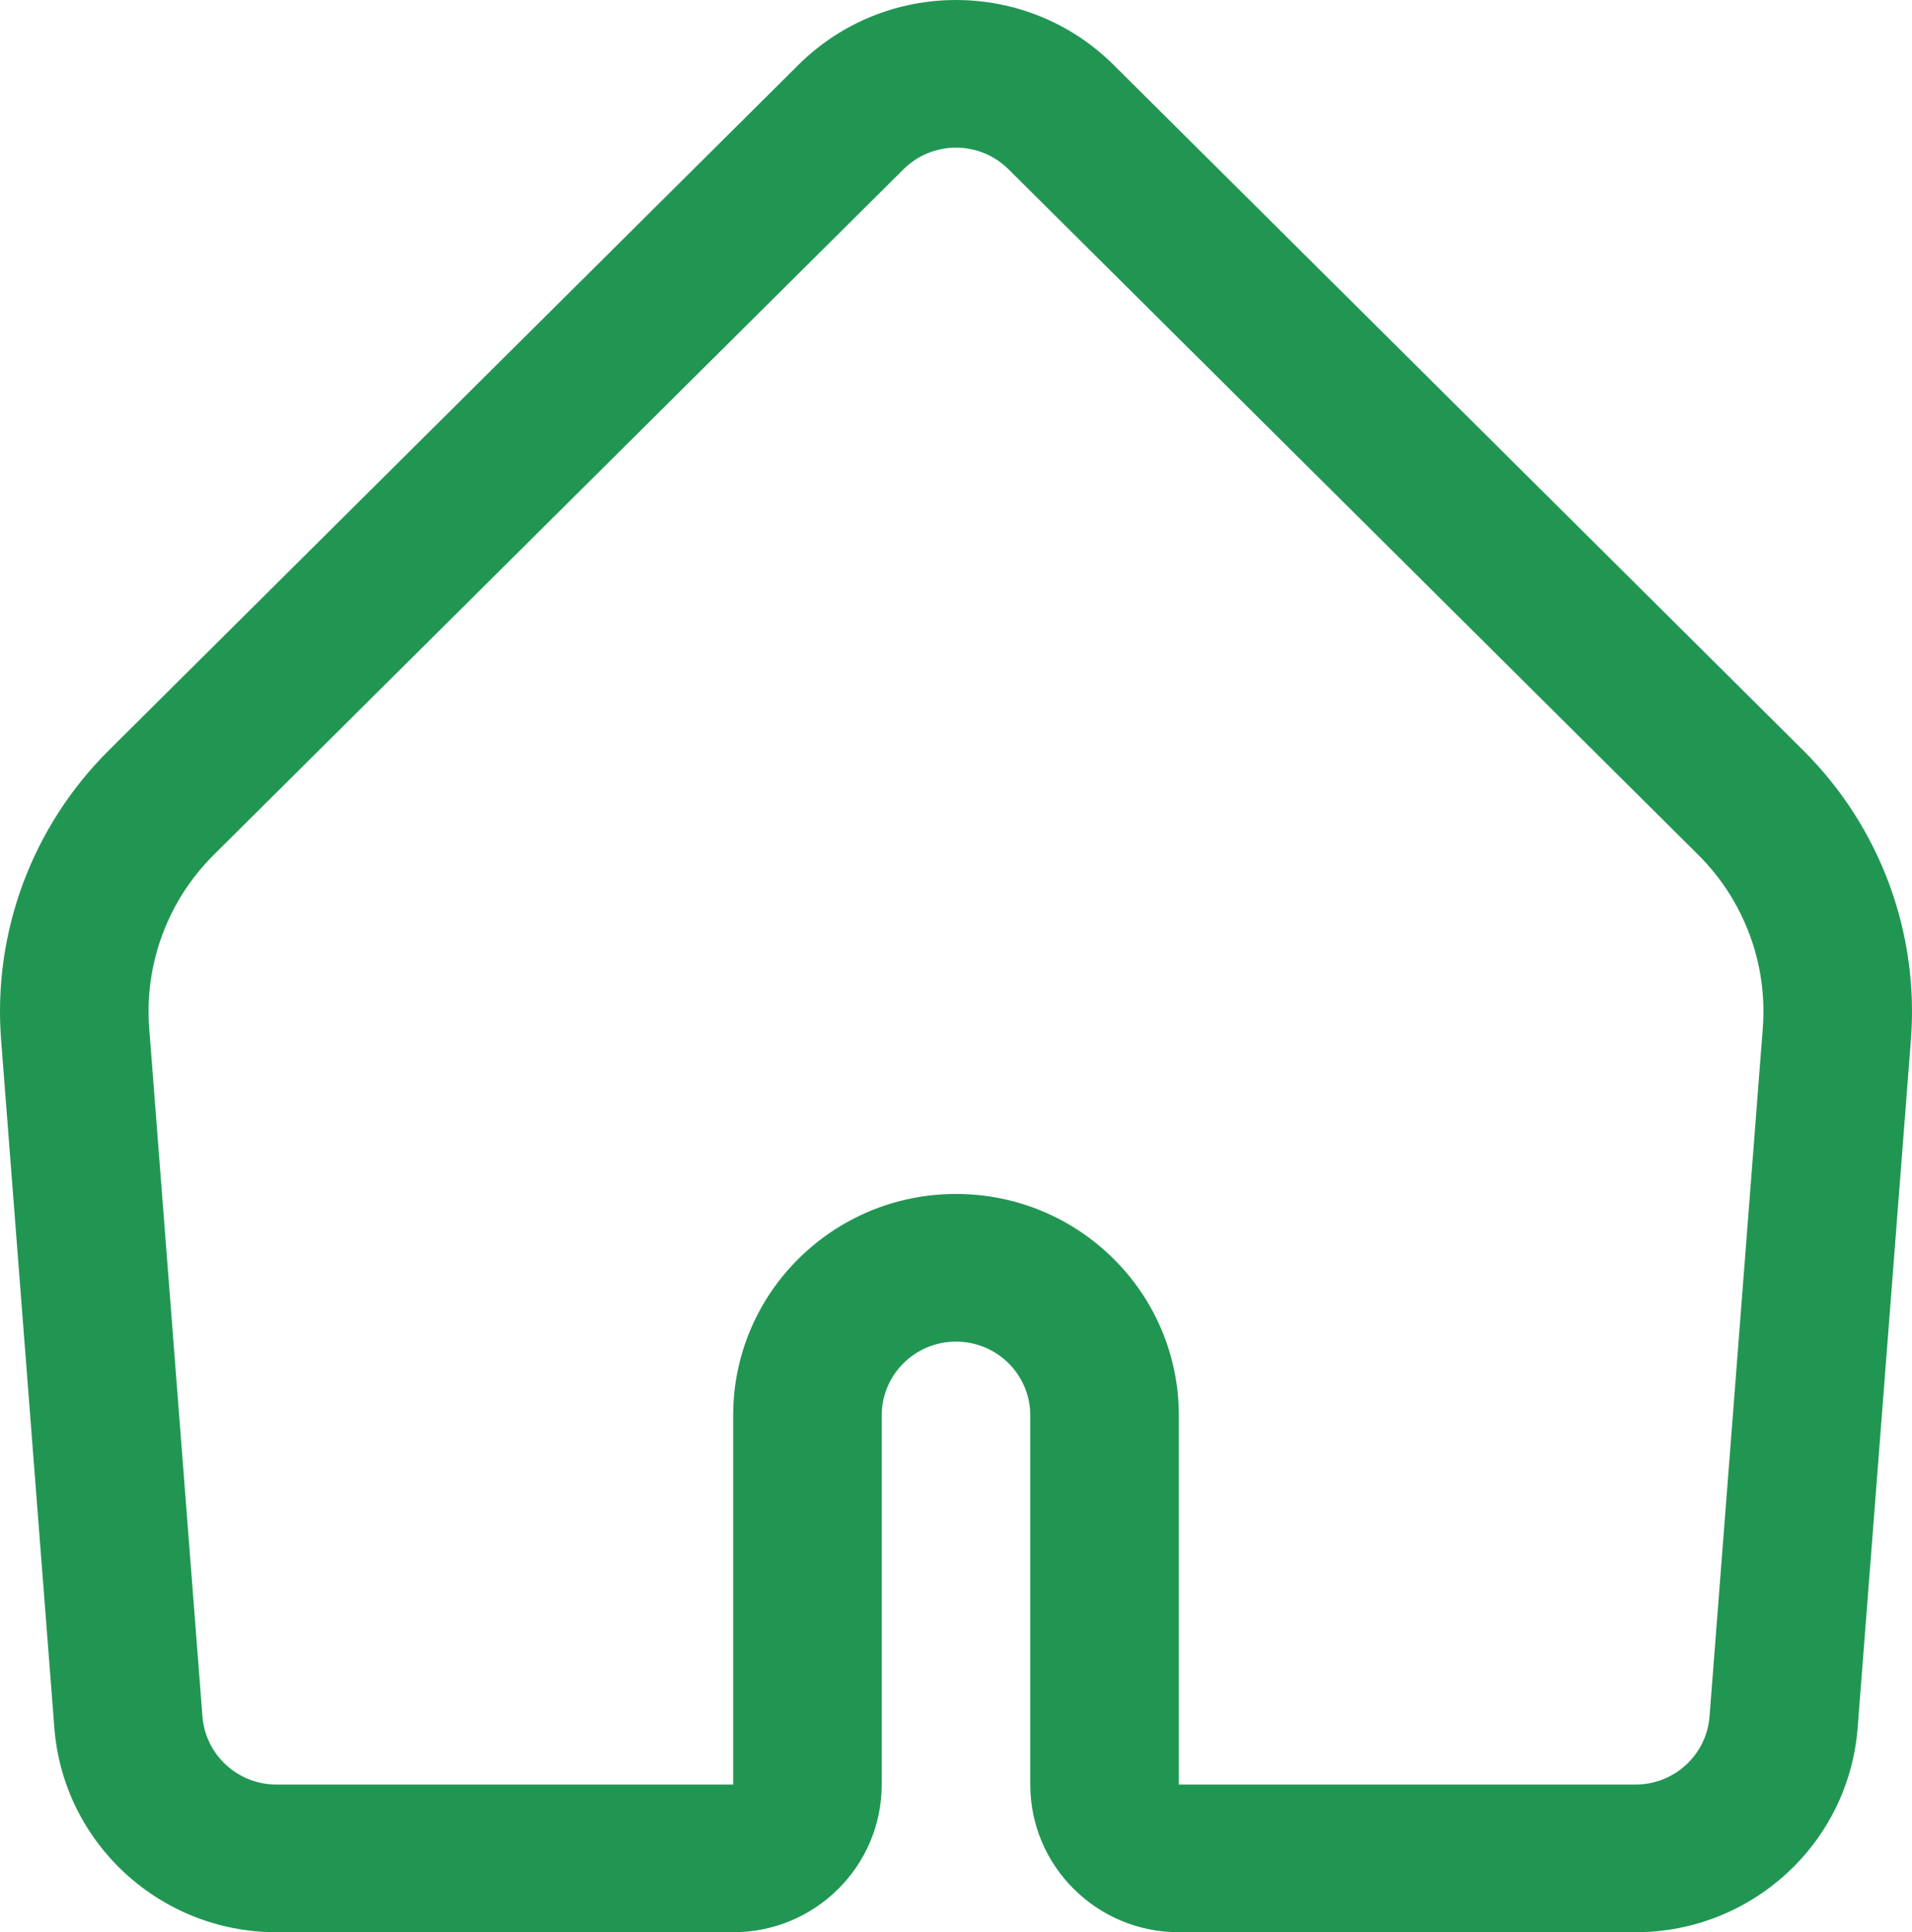 <svg width="95" height="96" viewBox="0 0 95 96" fill="none" xmlns="http://www.w3.org/2000/svg">
<path fill-rule="evenodd" clip-rule="evenodd" d="M50.11 8.411C48.668 6.978 46.332 6.978 44.89 8.411L10.624 42.468C8.339 44.74 7.166 47.891 7.414 51.094L10.059 85.277C10.207 87.188 11.811 88.664 13.739 88.664H36.428V70.323C36.428 64.246 41.385 59.319 47.5 59.319C53.615 59.319 58.572 64.246 58.572 70.323V88.664H81.261C83.189 88.664 84.793 87.188 84.941 85.277L87.586 51.094C87.834 47.891 86.661 44.74 84.376 42.468L50.11 8.411ZM39.671 3.223C43.995 -1.074 51.005 -1.074 55.329 3.223L89.595 37.281C93.404 41.067 95.359 46.318 94.946 51.656L92.3 85.84C91.856 91.573 87.046 96 81.261 96H58.572C54.495 96 51.191 92.716 51.191 88.664V70.323C51.191 68.297 49.538 66.655 47.5 66.655C45.462 66.655 43.809 68.297 43.809 70.323V88.664C43.809 92.716 40.505 96 36.428 96H13.739C7.954 96 3.144 91.573 2.7 85.84L0.054 51.656C-0.359 46.318 1.596 41.067 5.405 37.281L39.671 3.223Z" fill="#219653"/>
</svg>
